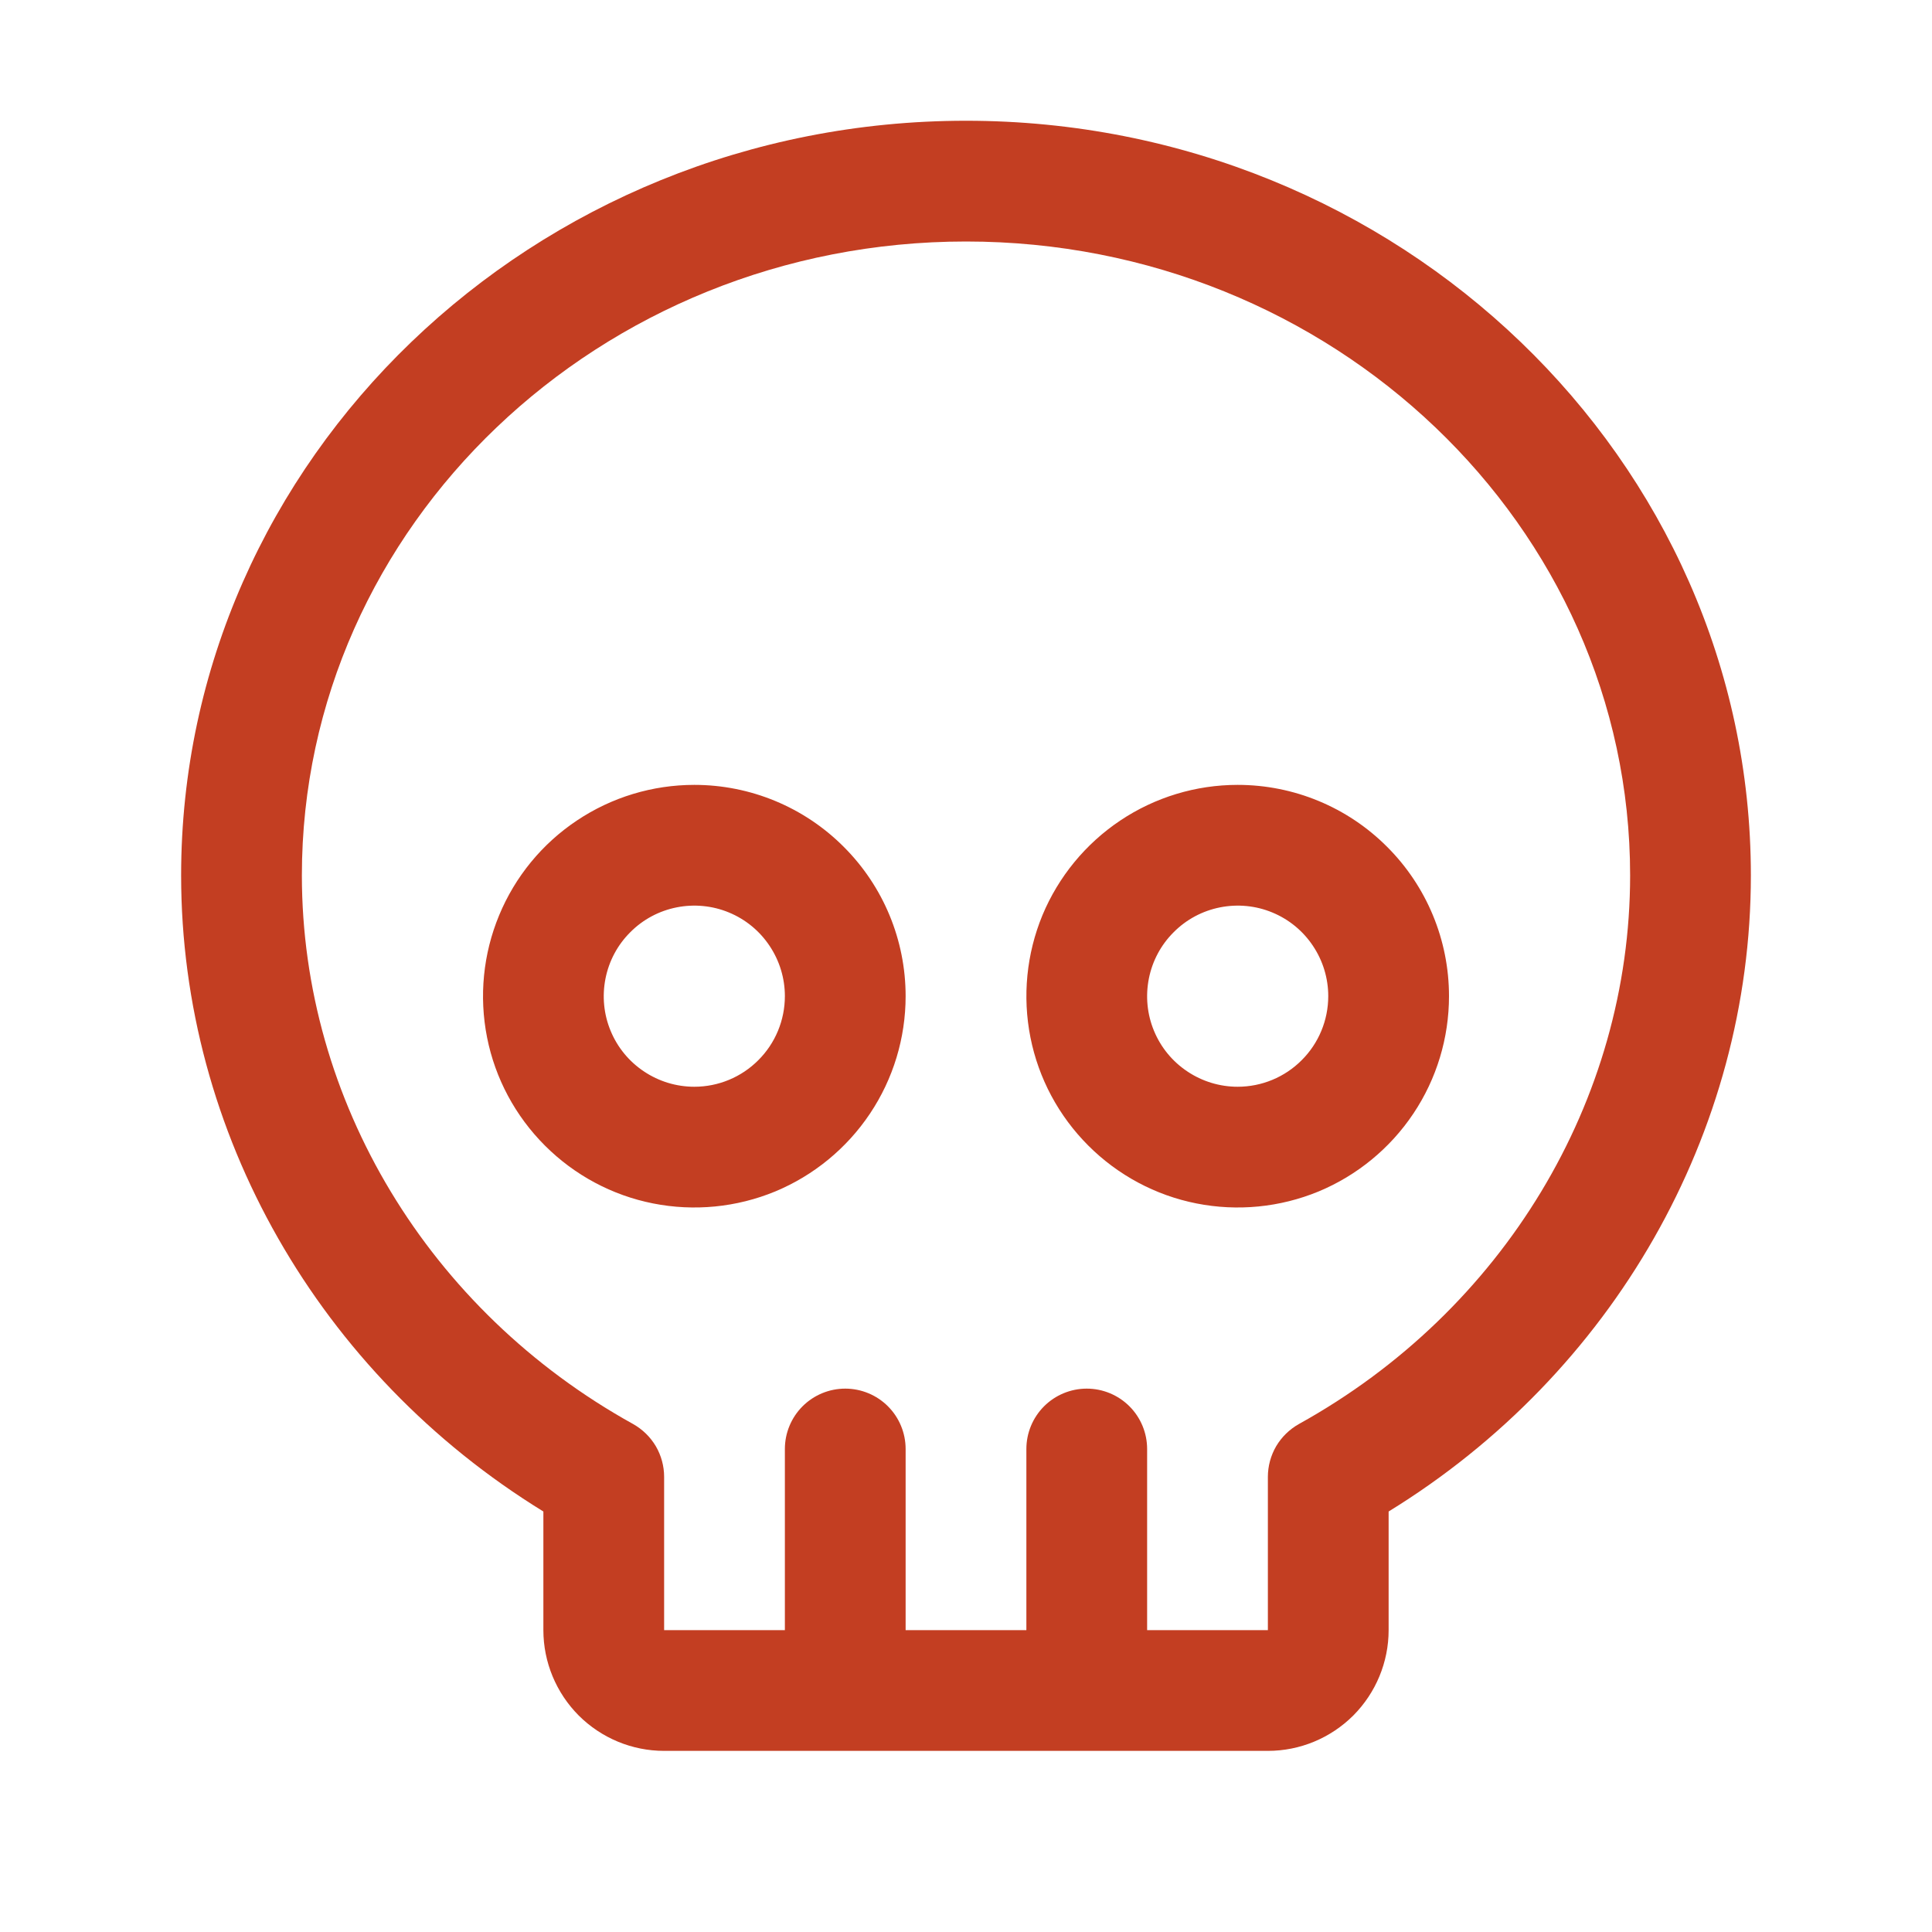 <svg width="20" height="20" viewBox="0 0 20 20" fill="none" xmlns="http://www.w3.org/2000/svg">
<path d="M7.188 8.125C6.755 8.125 6.332 8.253 5.972 8.494C5.612 8.734 5.332 9.076 5.167 9.475C5.001 9.875 4.958 10.315 5.042 10.739C5.126 11.164 5.335 11.553 5.641 11.859C5.947 12.165 6.336 12.374 6.761 12.458C7.185 12.542 7.625 12.499 8.025 12.334C8.424 12.168 8.766 11.887 9.006 11.528C9.247 11.168 9.375 10.745 9.375 10.312C9.375 9.732 9.145 9.176 8.734 8.766C8.324 8.355 7.768 8.125 7.188 8.125ZM7.188 11.25C7.002 11.25 6.821 11.195 6.667 11.092C6.512 10.989 6.392 10.843 6.321 10.671C6.25 10.5 6.232 10.312 6.268 10.13C6.304 9.948 6.393 9.781 6.525 9.65C6.656 9.518 6.823 9.429 7.005 9.393C7.186 9.357 7.375 9.375 7.546 9.446C7.718 9.517 7.864 9.637 7.967 9.792C8.07 9.946 8.125 10.127 8.125 10.312C8.125 10.561 8.026 10.8 7.85 10.975C7.675 11.151 7.436 11.25 7.188 11.25ZM12.812 8.125C12.38 8.125 11.957 8.253 11.597 8.494C11.238 8.734 10.957 9.076 10.791 9.475C10.626 9.875 10.583 10.315 10.667 10.739C10.751 11.164 10.96 11.553 11.266 11.859C11.572 12.165 11.961 12.374 12.386 12.458C12.81 12.542 13.25 12.499 13.65 12.334C14.049 12.168 14.391 11.887 14.631 11.528C14.872 11.168 15 10.745 15 10.312C15 9.732 14.77 9.176 14.359 8.766C13.949 8.355 13.393 8.125 12.812 8.125ZM12.812 11.25C12.627 11.25 12.446 11.195 12.292 11.092C12.137 10.989 12.017 10.843 11.946 10.671C11.875 10.5 11.857 10.312 11.893 10.13C11.929 9.948 12.018 9.781 12.15 9.65C12.281 9.518 12.448 9.429 12.63 9.393C12.812 9.357 13 9.375 13.171 9.446C13.343 9.517 13.489 9.637 13.592 9.792C13.695 9.946 13.75 10.127 13.75 10.312C13.75 10.561 13.651 10.8 13.475 10.975C13.3 11.151 13.061 11.25 12.812 11.25ZM10 1.25C5.52 1.25 1.875 4.755 1.875 9.062C1.875 11.727 3.302 14.219 5.625 15.647V16.875C5.625 17.206 5.757 17.524 5.991 17.759C6.226 17.993 6.543 18.125 6.875 18.125H13.125C13.457 18.125 13.774 17.993 14.009 17.759C14.243 17.524 14.375 17.206 14.375 16.875V15.647C16.698 14.219 18.125 11.727 18.125 9.062C18.125 4.755 14.48 1.25 10 1.25ZM13.447 14.741C13.349 14.796 13.268 14.875 13.211 14.971C13.155 15.067 13.125 15.177 13.125 15.288V16.875H11.875V15C11.875 14.834 11.809 14.675 11.692 14.558C11.575 14.441 11.416 14.375 11.25 14.375C11.084 14.375 10.925 14.441 10.808 14.558C10.691 14.675 10.625 14.834 10.625 15V16.875H9.375V15C9.375 14.834 9.309 14.675 9.192 14.558C9.075 14.441 8.916 14.375 8.75 14.375C8.584 14.375 8.425 14.441 8.308 14.558C8.191 14.675 8.125 14.834 8.125 15V16.875H6.875V15.288C6.875 15.177 6.845 15.067 6.789 14.971C6.732 14.875 6.651 14.796 6.553 14.741C4.438 13.569 3.125 11.394 3.125 9.062C3.125 5.444 6.209 2.5 10 2.5C13.791 2.5 16.875 5.444 16.875 9.062C16.875 11.393 15.562 13.569 13.447 14.741Z" fill="#C33E22"/>
</svg>

